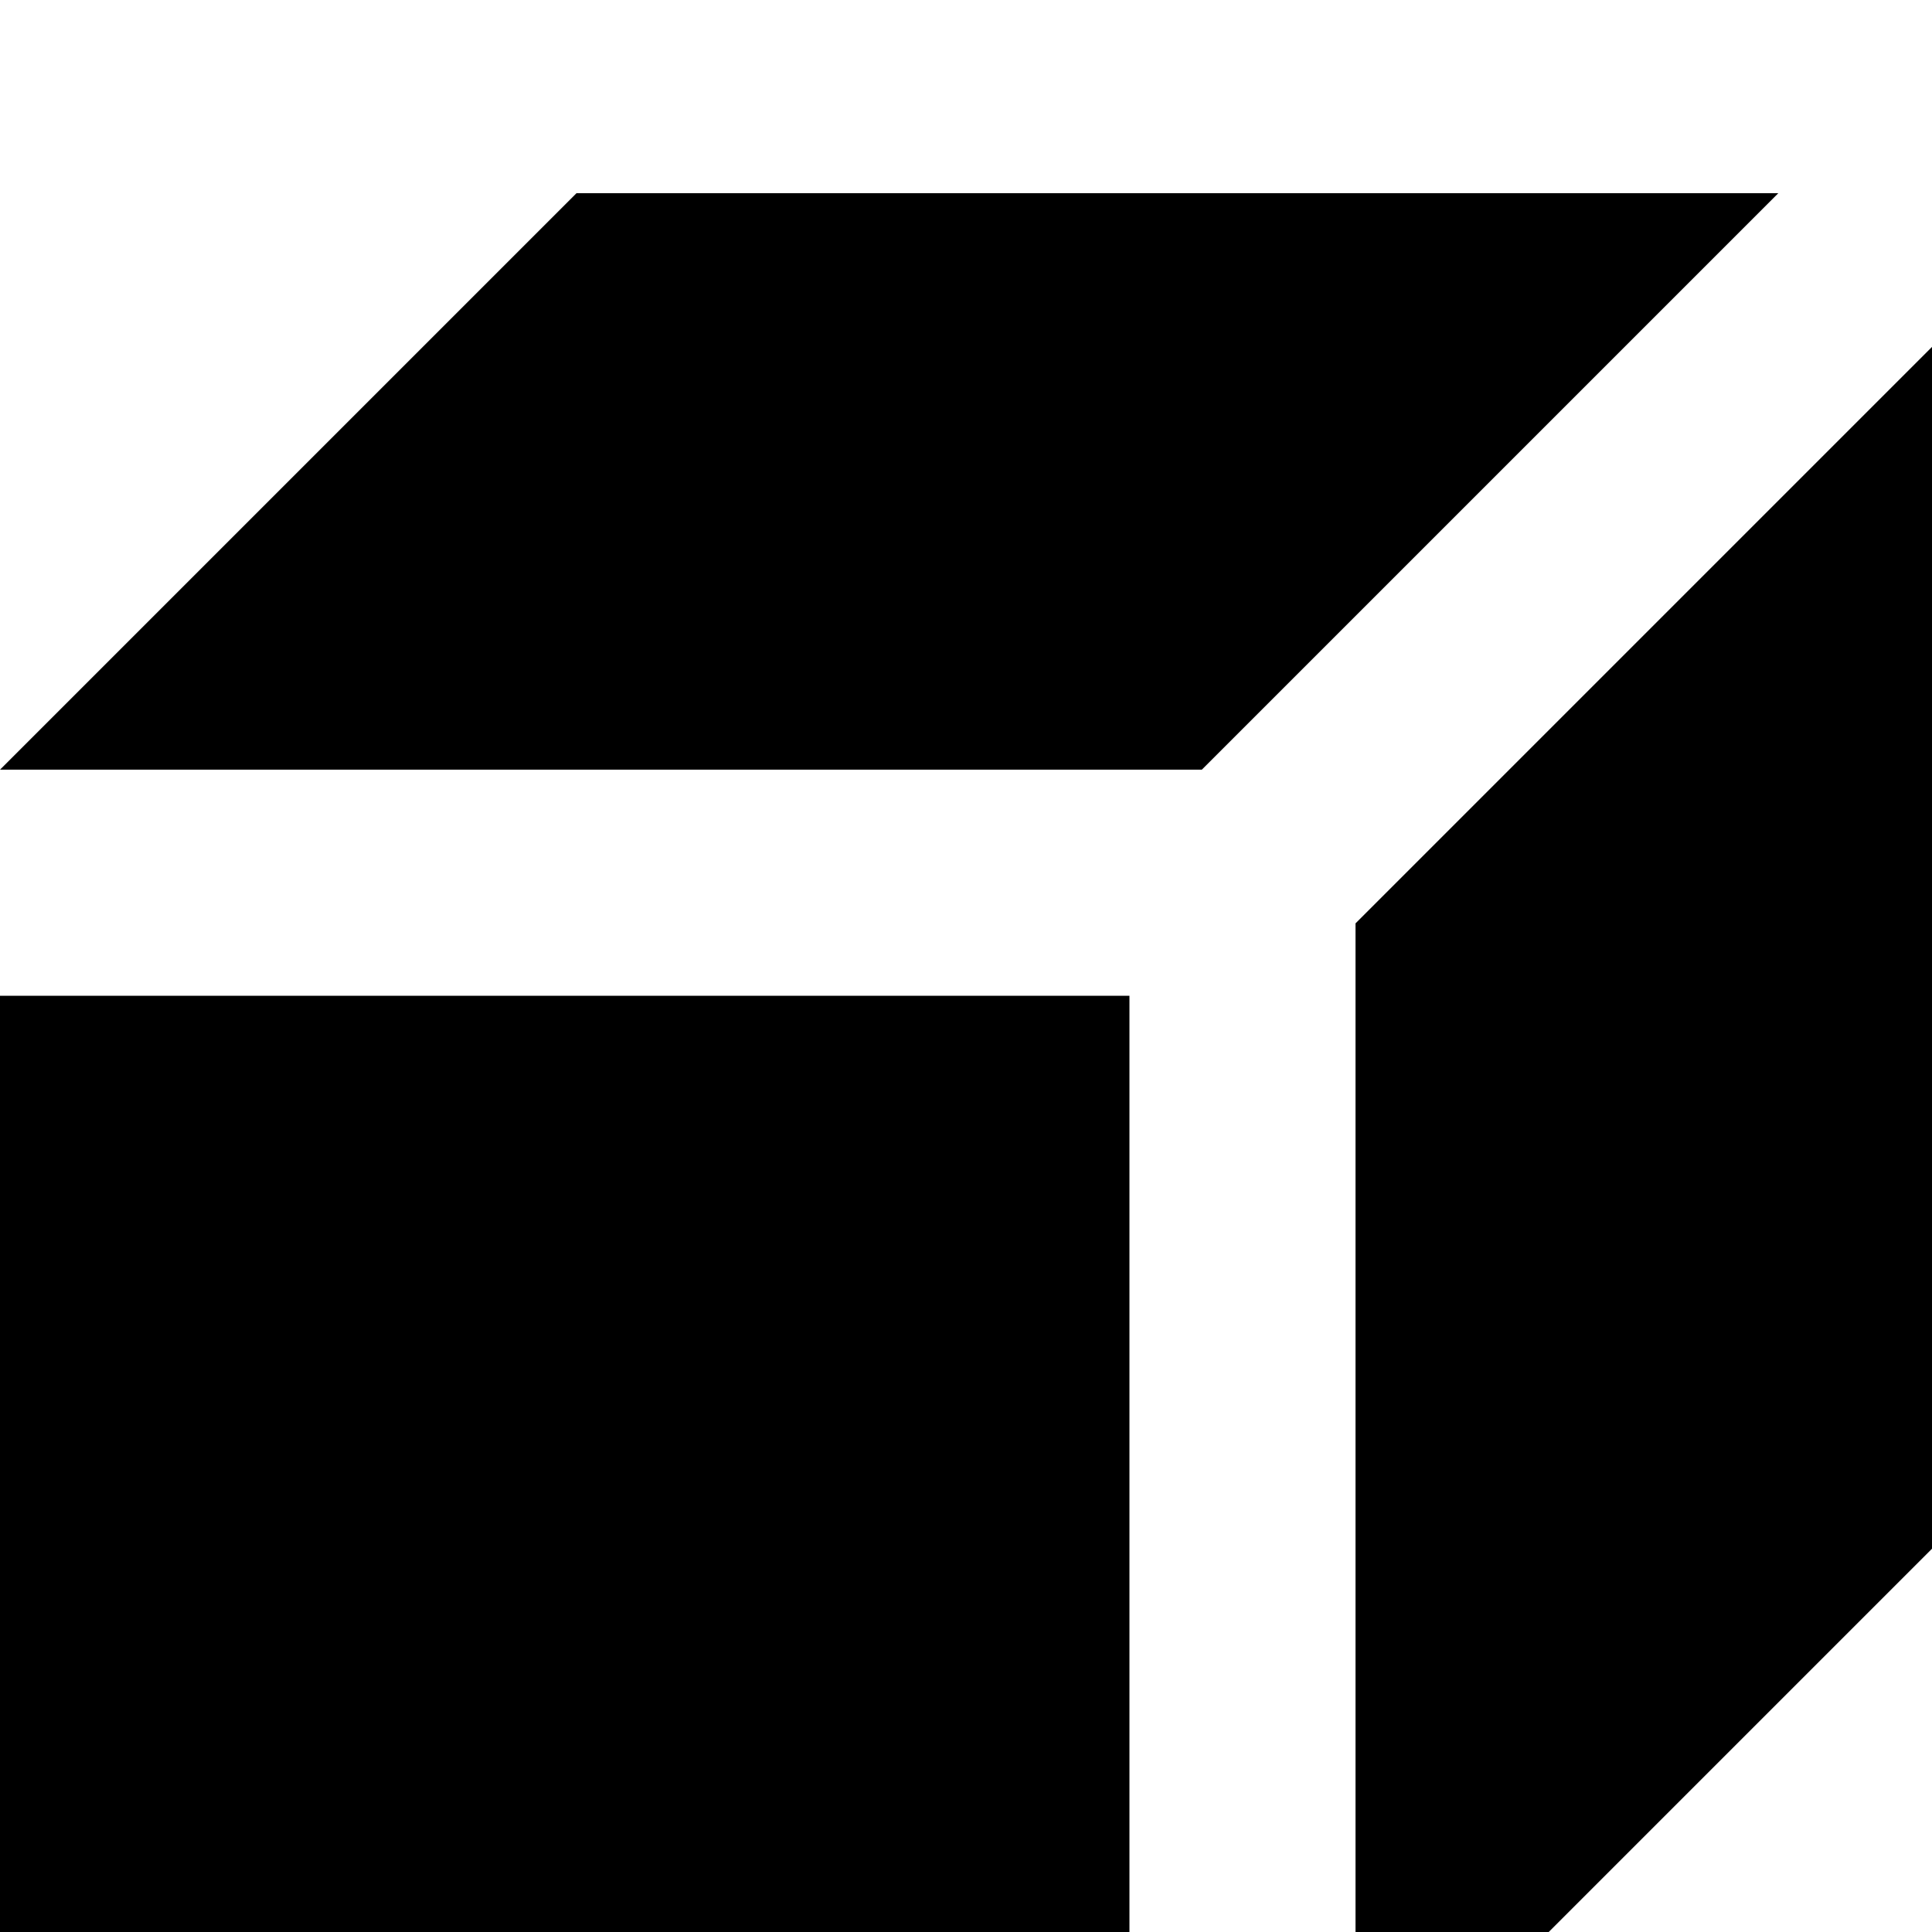 <?xml version="1.0" encoding="UTF-8" standalone="no"?>
<svg
   version="1.1"
   viewBox="0 -240 1200 1200"
   id="svg6"
   sodipodi:docname="model.svg"
   inkscape:version="1.1 (c68e22c387, 2021-05-23)"
   xmlns:inkscape="http://www.inkscape.org/namespaces/inkscape"
   xmlns:sodipodi="http://sodipodi.sourceforge.net/DTD/sodipodi-0.dtd"
   xmlns="http://www.w3.org/2000/svg"
   xmlns:svg="http://www.w3.org/2000/svg"
   xmlns:rdf="http://www.w3.org/1999/02/22-rdf-syntax-ns#"
   xmlns:cc="http://creativecommons.org/ns#"
   xmlns:dc="http://purl.org/dc/elements/1.1/">
  <defs
     id="defs10">
    <inkscape:perspective
       sodipodi:type="inkscape:persp3d"
       inkscape:vp_x="0 : 600 : 1"
       inkscape:vp_y="0 : 1000 : 0"
       inkscape:vp_z="1200 : 600 : 1"
       inkscape:persp3d-origin="600 : 400 : 1"
       id="perspective1649" />
  </defs>
  <sodipodi:namedview
     pagecolor="#ffffff"
     bordercolor="#666666"
     borderopacity="1"
     objecttolerance="10"
     gridtolerance="10"
     guidetolerance="10"
     inkscape:pageopacity="0"
     inkscape:pageshadow="2"
     inkscape:window-width="1920"
     inkscape:window-height="1017"
     id="namedview8"
     showgrid="false"
     inkscape:zoom="0.27812867"
     inkscape:cx="-346.96171"
     inkscape:cy="573.47558"
     inkscape:window-x="1912"
     inkscape:window-y="-8"
     inkscape:window-maximized="1"
     inkscape:current-layer="layer2"
     showguides="false"
     inkscape:pagecheckerboard="0" />
  <g
     inkscape:groupmode="layer"
     id="layer2"
     inkscape:label="glyph">
    <path
       id="path823"
       d="M 358.063,-120 -6.2500003e-6,238.063 H 746.476 L 1104.539,-120 Z M 1200,-24.539 841.937,333.524 V 1080 L 1200,721.936 Z M -6.2500003e-6,378.483 V 1080 H 701.517 V 378.483 Z"
       sodipodi:nodetypes="ccccccccccccccc"
       style="stroke-width:1.5" />
  </g>
</svg>
